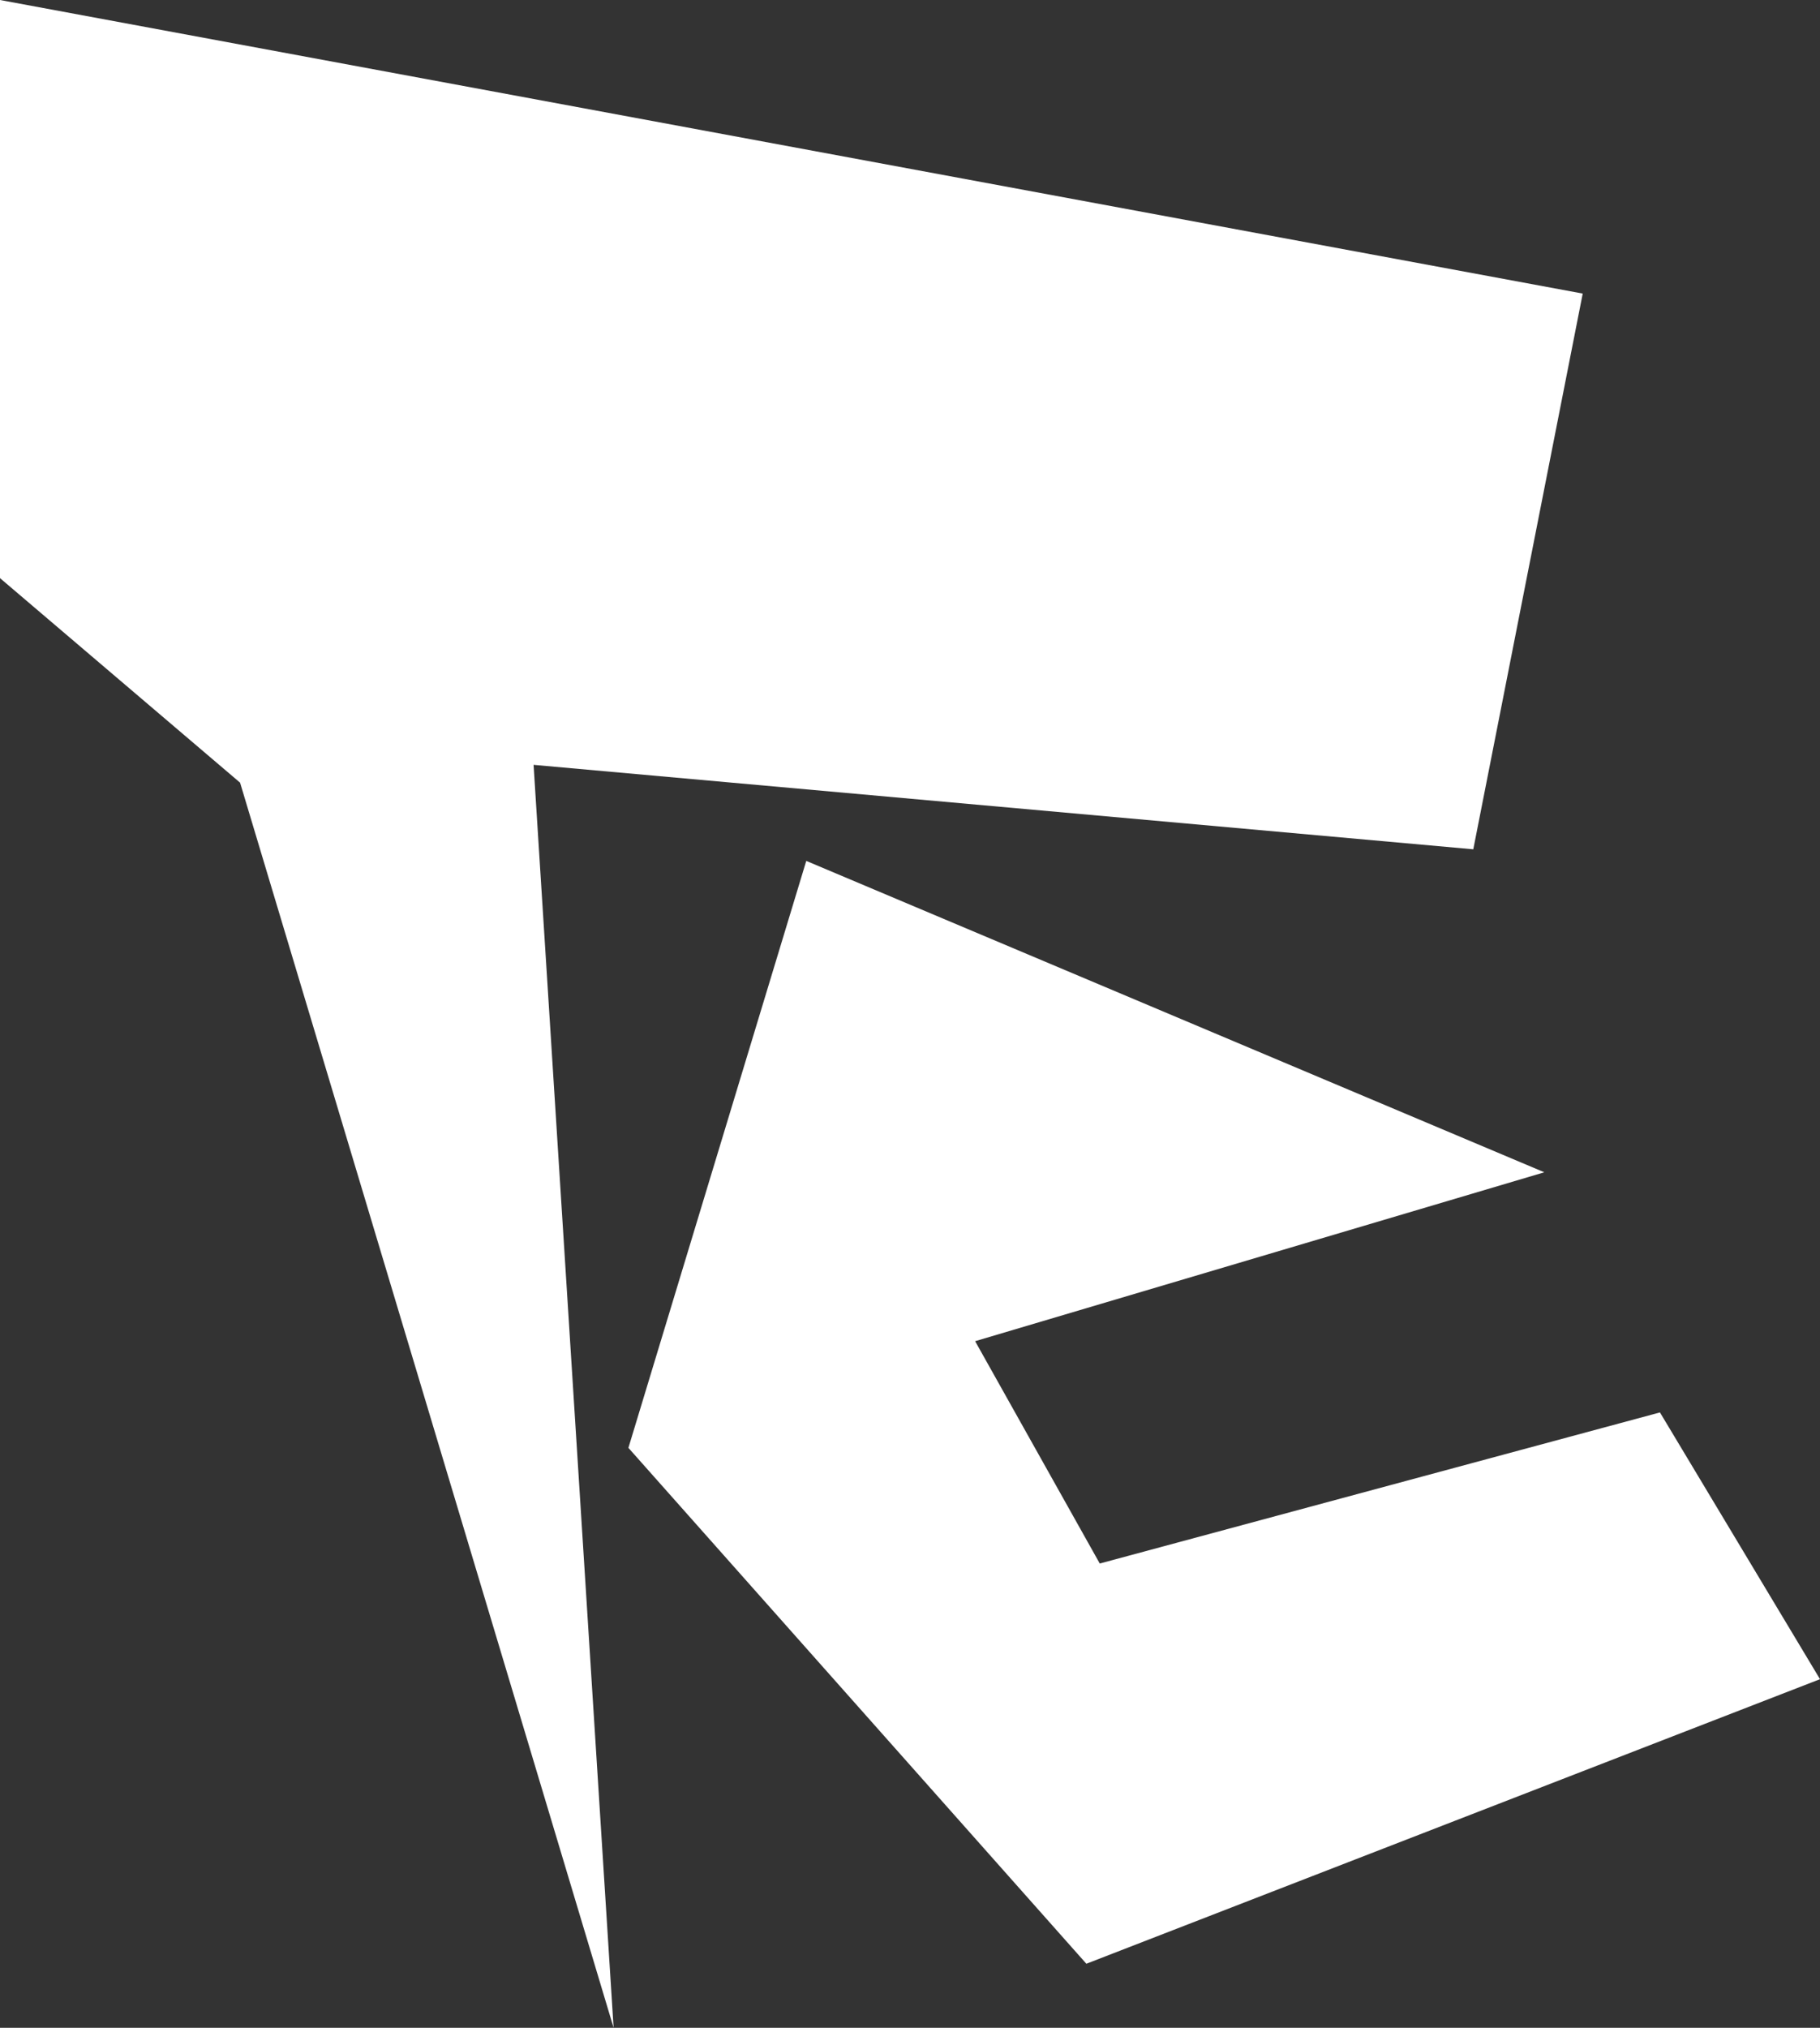 <svg xmlns="http://www.w3.org/2000/svg" viewBox="0 0 90.97 101.33"><rect x="0" y="0" width="90.97" height="101.33" fill="#333333" stroke="none"/><defs><style>.cls-1{fill:#fff;}</style></defs><g id="Layer_2" data-name="Layer 2"><g id="Layer_1-2" data-name="Layer 1"><polyline class="cls-1" points="0 0 79.11 14.67 73.64 42.44 26.67 38.22 30.67 101.33 12 39.11 0 28.89 0 2.22"/><polygon class="cls-1" points="77.19 58.58 40.3 43.02 31.41 72.35 54.3 98.13 90.97 83.91 82.97 70.58 54.97 78.13 48.74 67.02 77.19 58.58"/></g></g></svg>